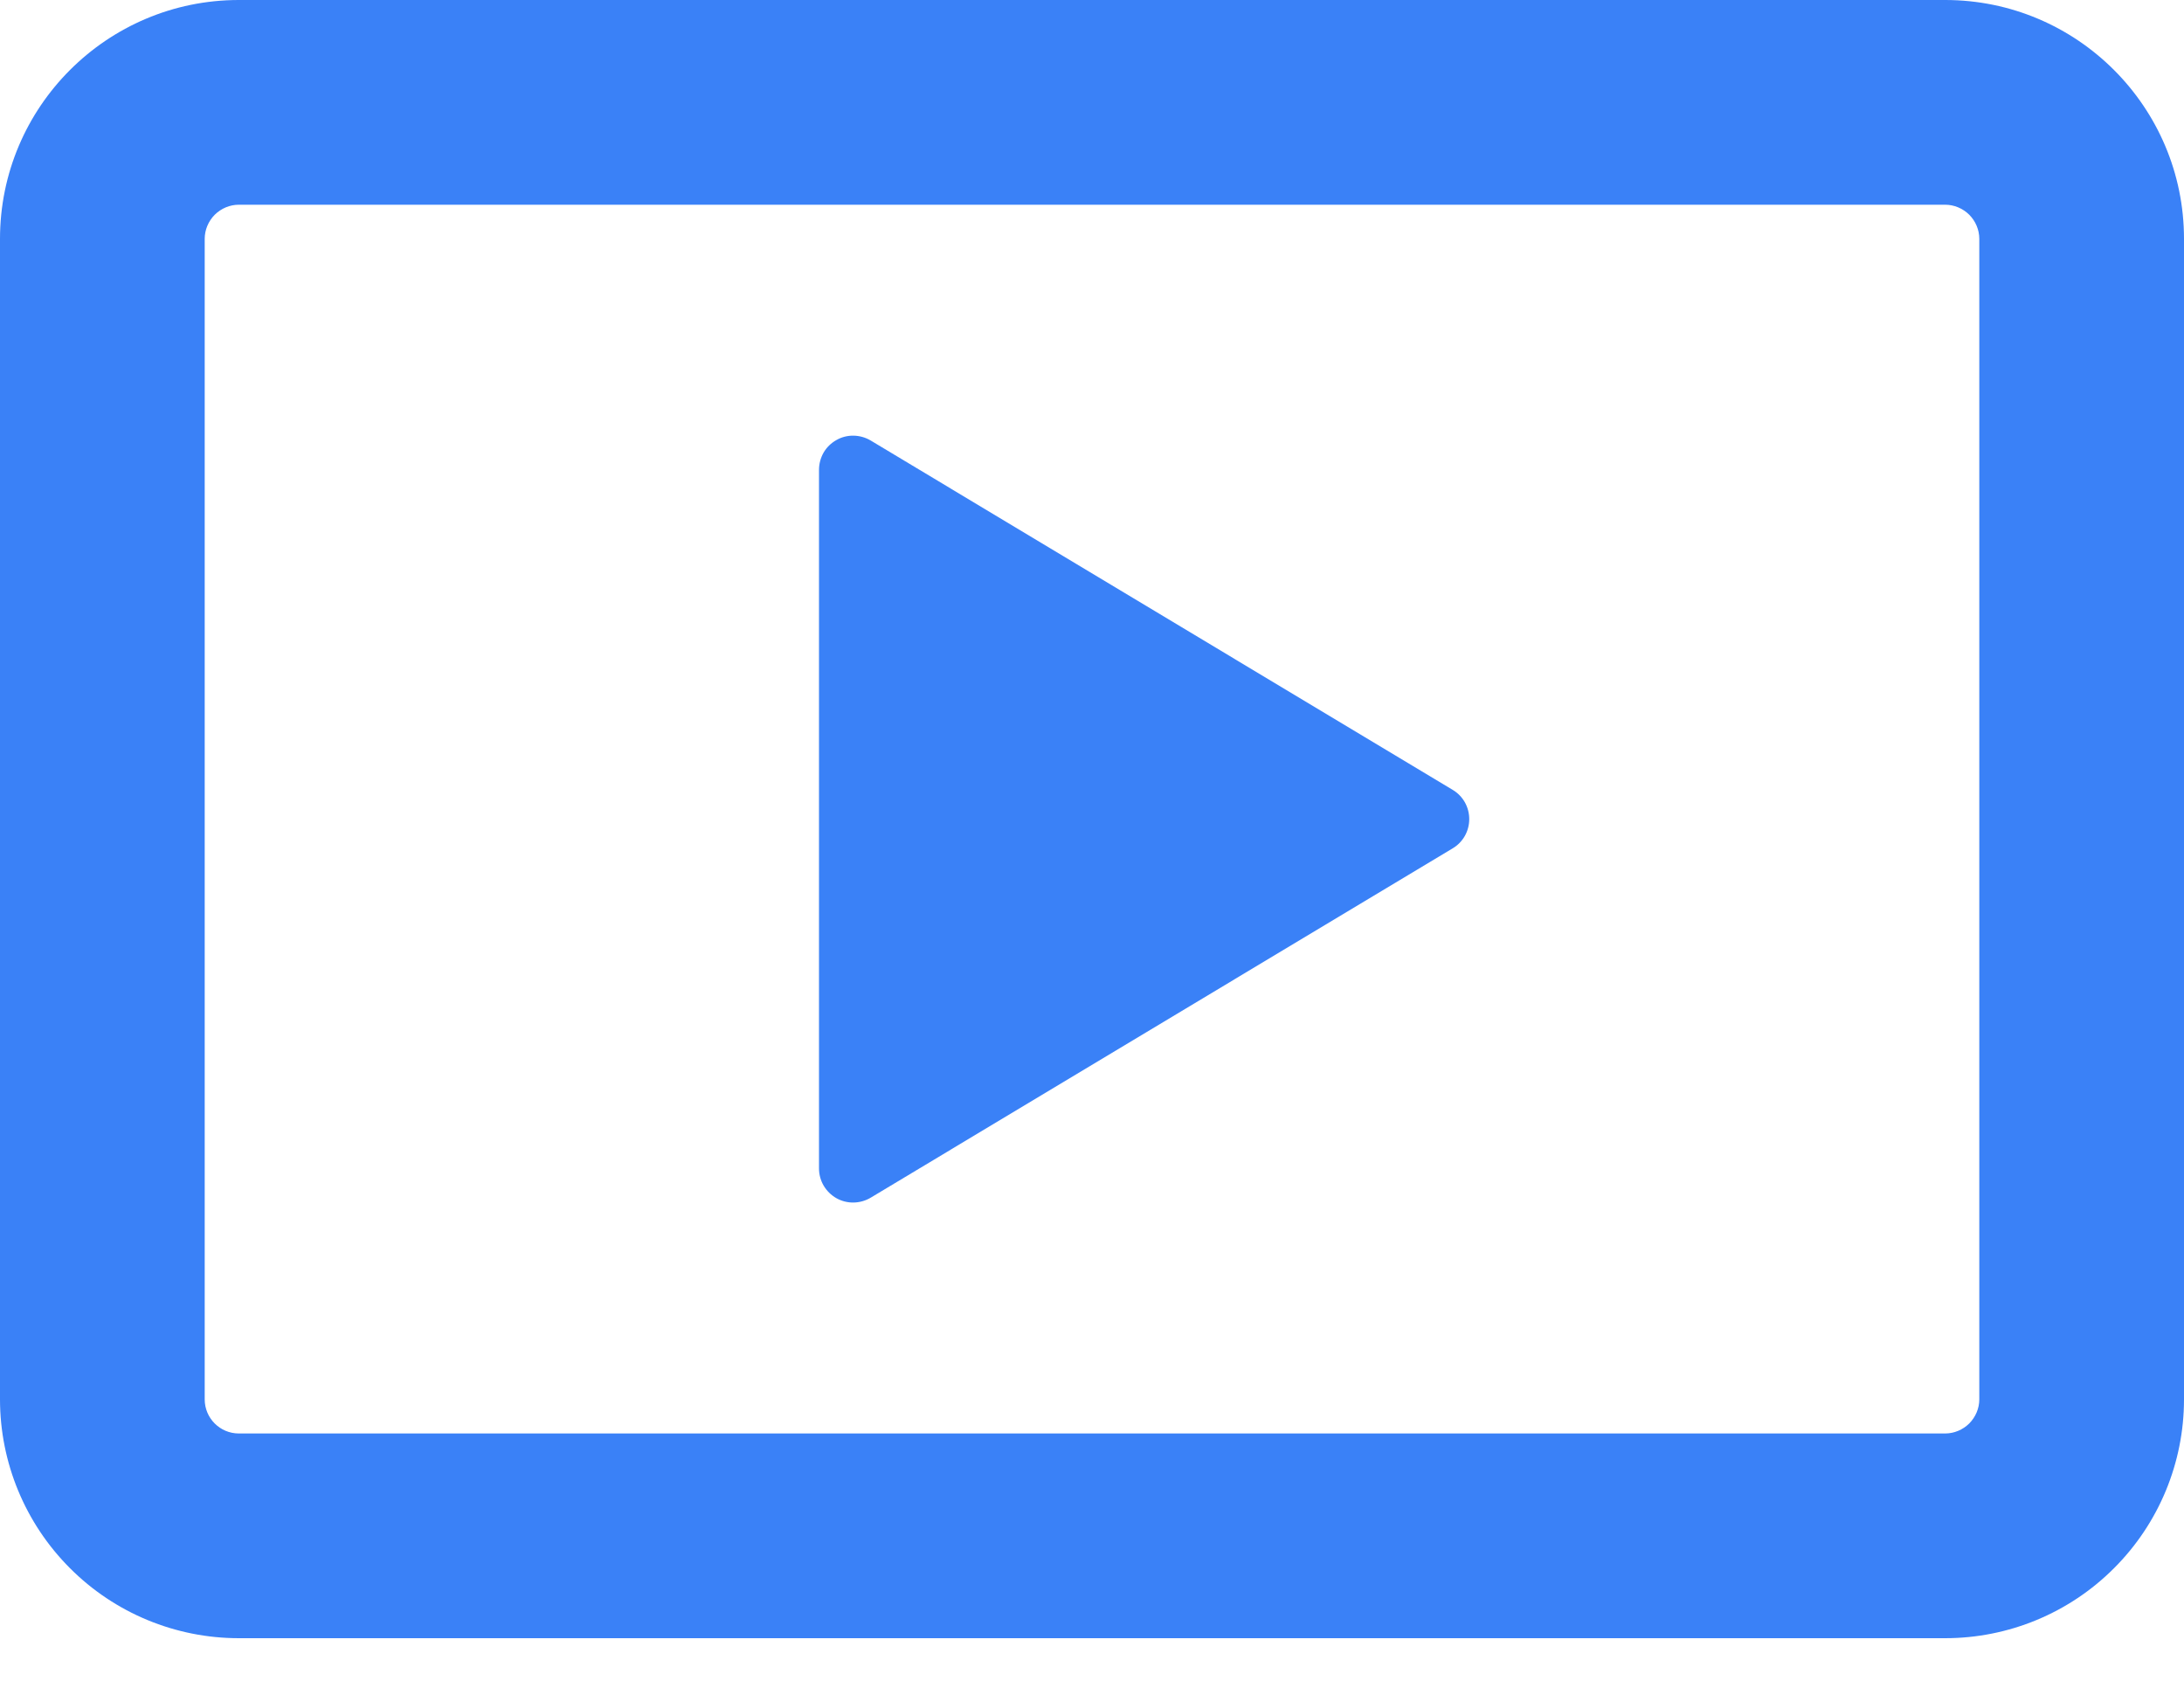 <svg width="22" height="17" viewBox="0 0 22 17" fill="none" xmlns="http://www.w3.org/2000/svg">
<path d="M0 2.406C0 1.078 1.078 0 2.406 0H19.594C20.922 0 22 1.078 22 2.406V14.094C22 14.732 21.747 15.344 21.295 15.795C20.844 16.247 20.232 16.5 19.594 16.5H2.406C1.768 16.5 1.156 16.247 0.705 15.795C0.254 15.344 0 14.732 0 14.094L0 2.406ZM2.406 2.062C2.315 2.062 2.228 2.099 2.163 2.163C2.099 2.228 2.062 2.315 2.062 2.406V14.094C2.062 14.284 2.216 14.438 2.406 14.438H19.594C19.685 14.438 19.772 14.401 19.837 14.337C19.901 14.272 19.938 14.185 19.938 14.094V2.406C19.938 2.315 19.901 2.228 19.837 2.163C19.772 2.099 19.685 2.062 19.594 2.062H2.406Z" fill="#3A81F7"/>
<path d="M8.25 11.769V4.733C8.25 4.672 8.266 4.612 8.296 4.559C8.327 4.506 8.371 4.463 8.424 4.433C8.477 4.402 8.537 4.387 8.598 4.388C8.659 4.389 8.719 4.406 8.771 4.437L14.634 7.956C14.685 7.986 14.727 8.03 14.756 8.081C14.785 8.133 14.8 8.191 14.8 8.25C14.8 8.309 14.785 8.367 14.756 8.419C14.727 8.47 14.685 8.514 14.634 8.544L8.771 12.063C8.719 12.094 8.659 12.111 8.599 12.112C8.538 12.113 8.478 12.098 8.425 12.068C8.372 12.038 8.328 11.994 8.297 11.942C8.266 11.889 8.25 11.829 8.25 11.769Z" fill="#3A81F7"/>
</svg>

